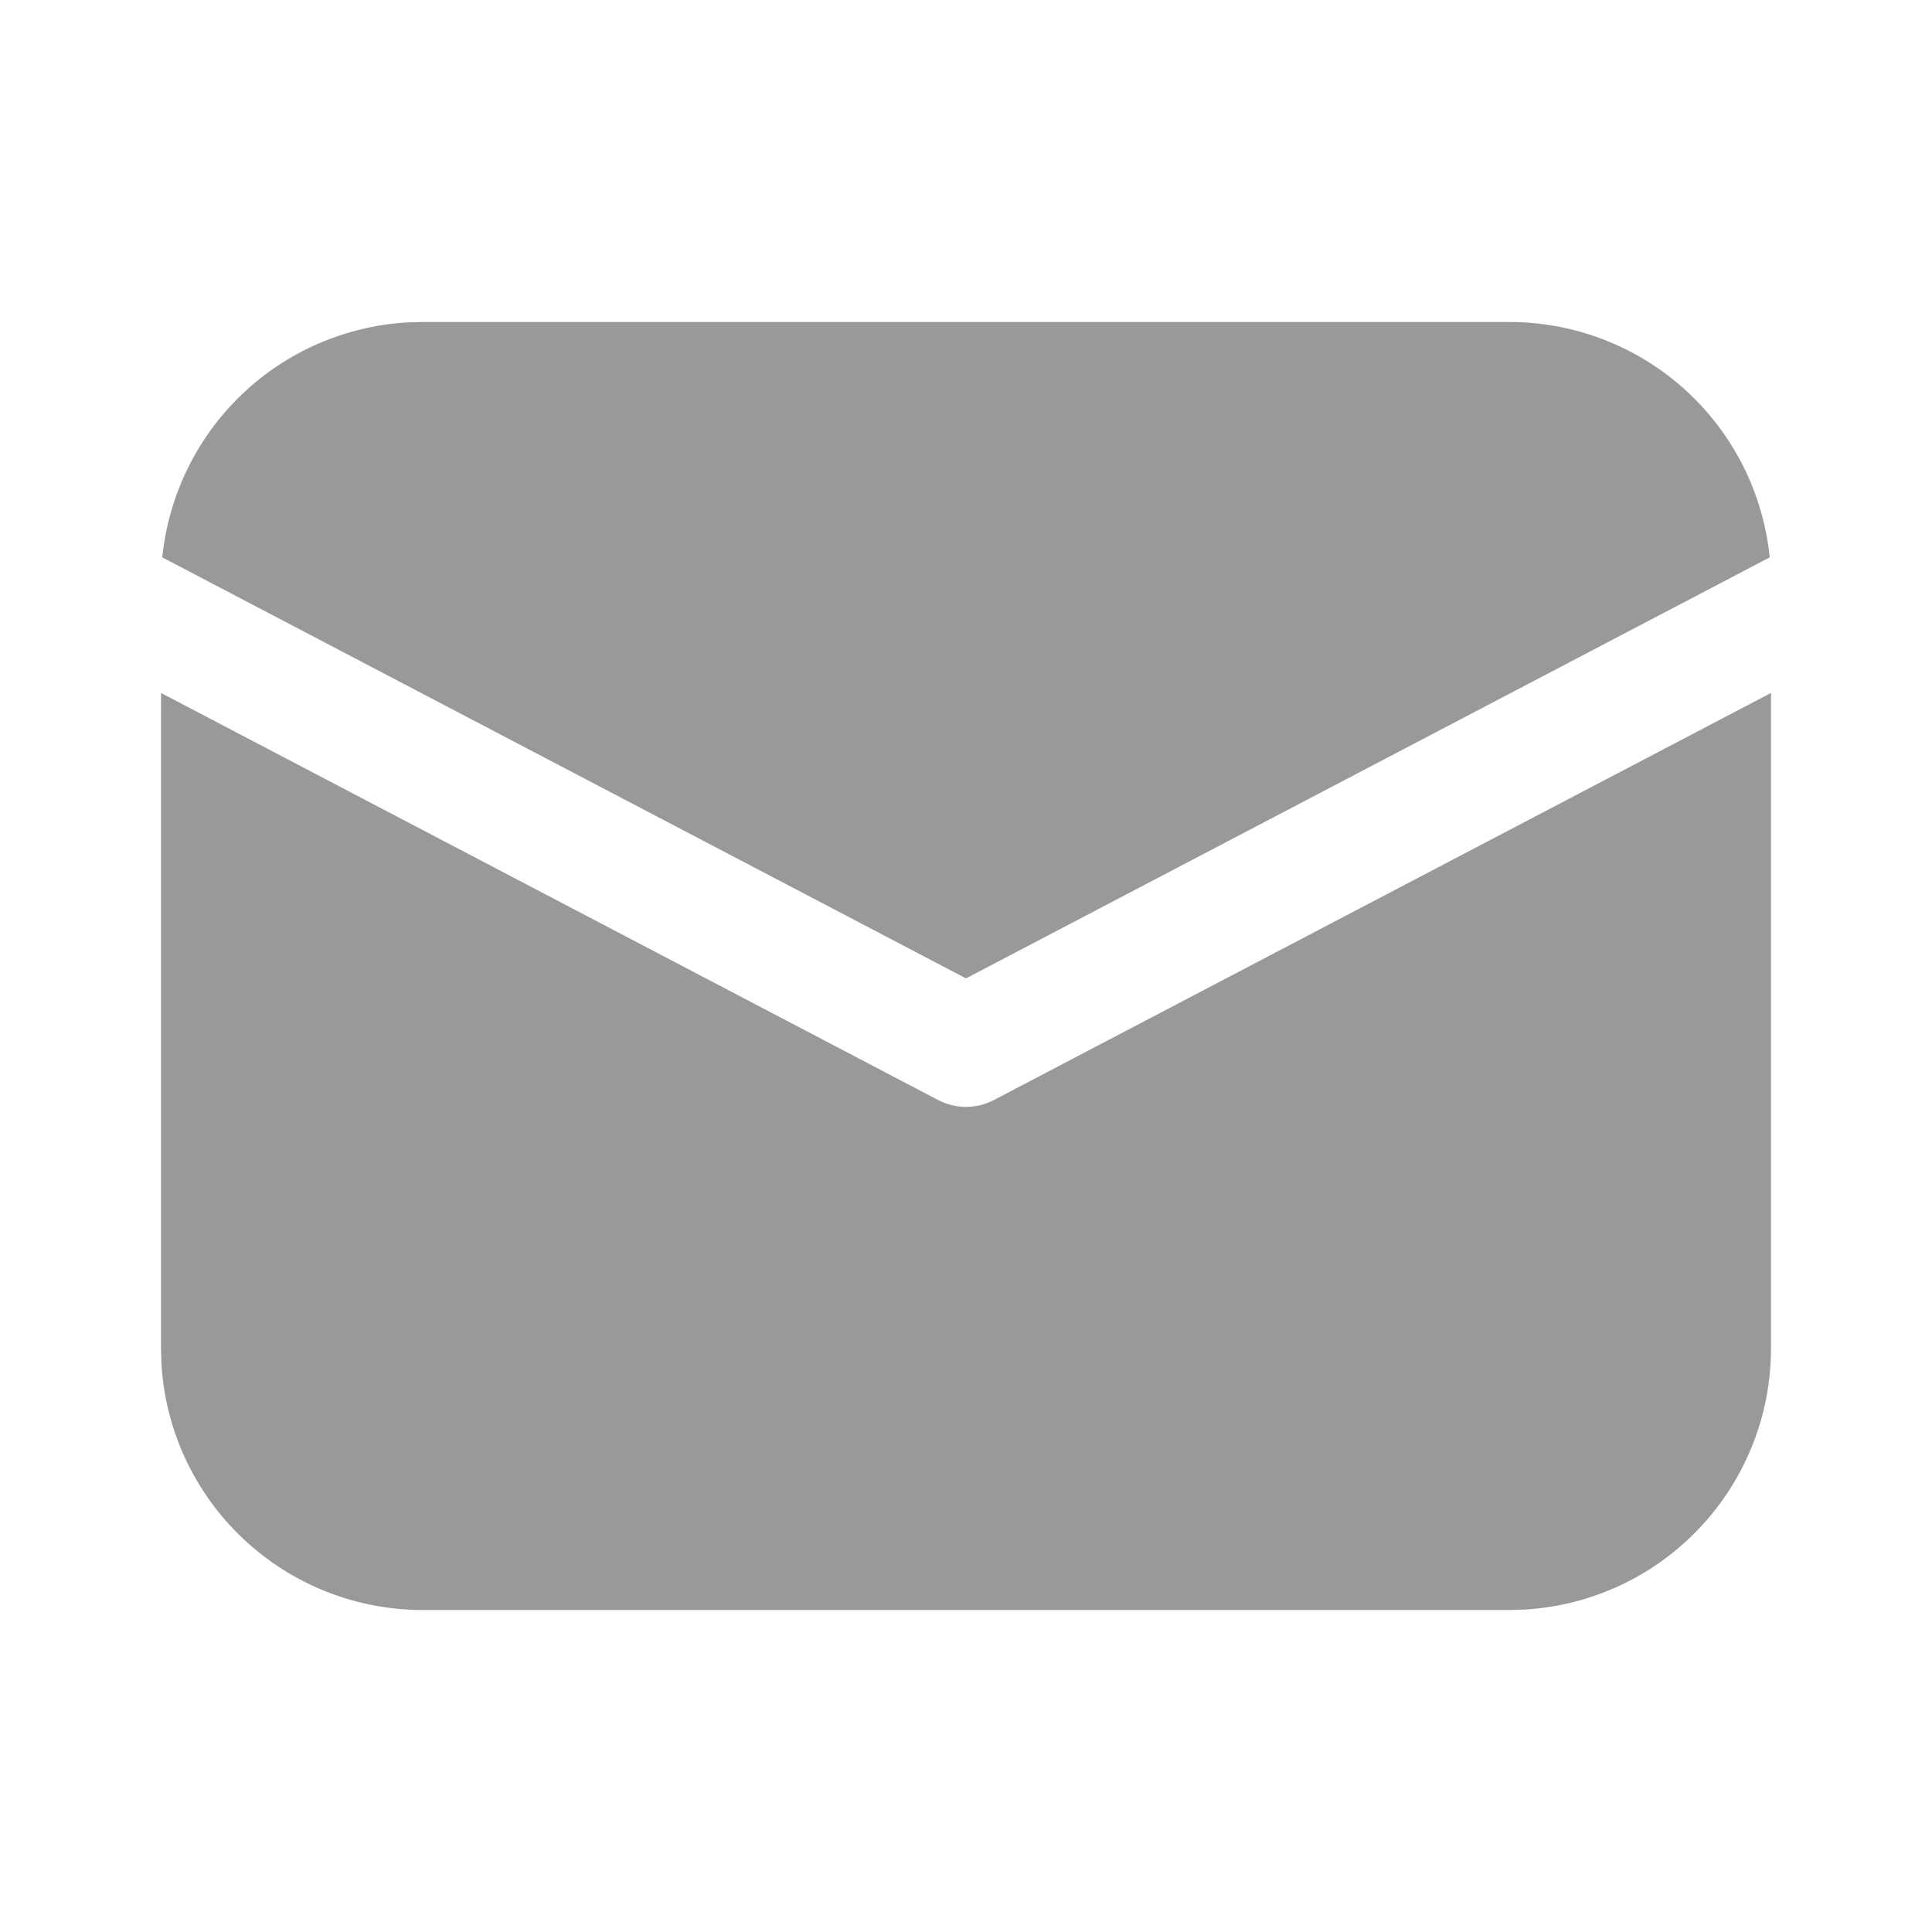 <svg width="24" height="24" viewBox="0 0 24 24" fill="none" xmlns="http://www.w3.org/2000/svg">
<path d="M22 8.608V16.75C22 17.58 21.682 18.379 21.112 18.982C20.542 19.586 19.763 19.948 18.934 19.995L18.75 20H5.25C4.42 20 3.621 19.682 3.018 19.112C2.414 18.542 2.052 17.763 2.005 16.934L2 16.75V8.608L11.652 13.664C11.759 13.72 11.879 13.75 12 13.75C12.121 13.75 12.241 13.72 12.348 13.664L22 8.608ZM5.25 4H18.75C19.556 4 20.332 4.299 20.93 4.839C21.528 5.38 21.903 6.122 21.984 6.924L12 12.154L2.016 6.924C2.094 6.154 2.443 5.438 3.002 4.902C3.56 4.367 4.292 4.049 5.064 4.005L5.25 4Z" fill="#999999"/>
</svg>
